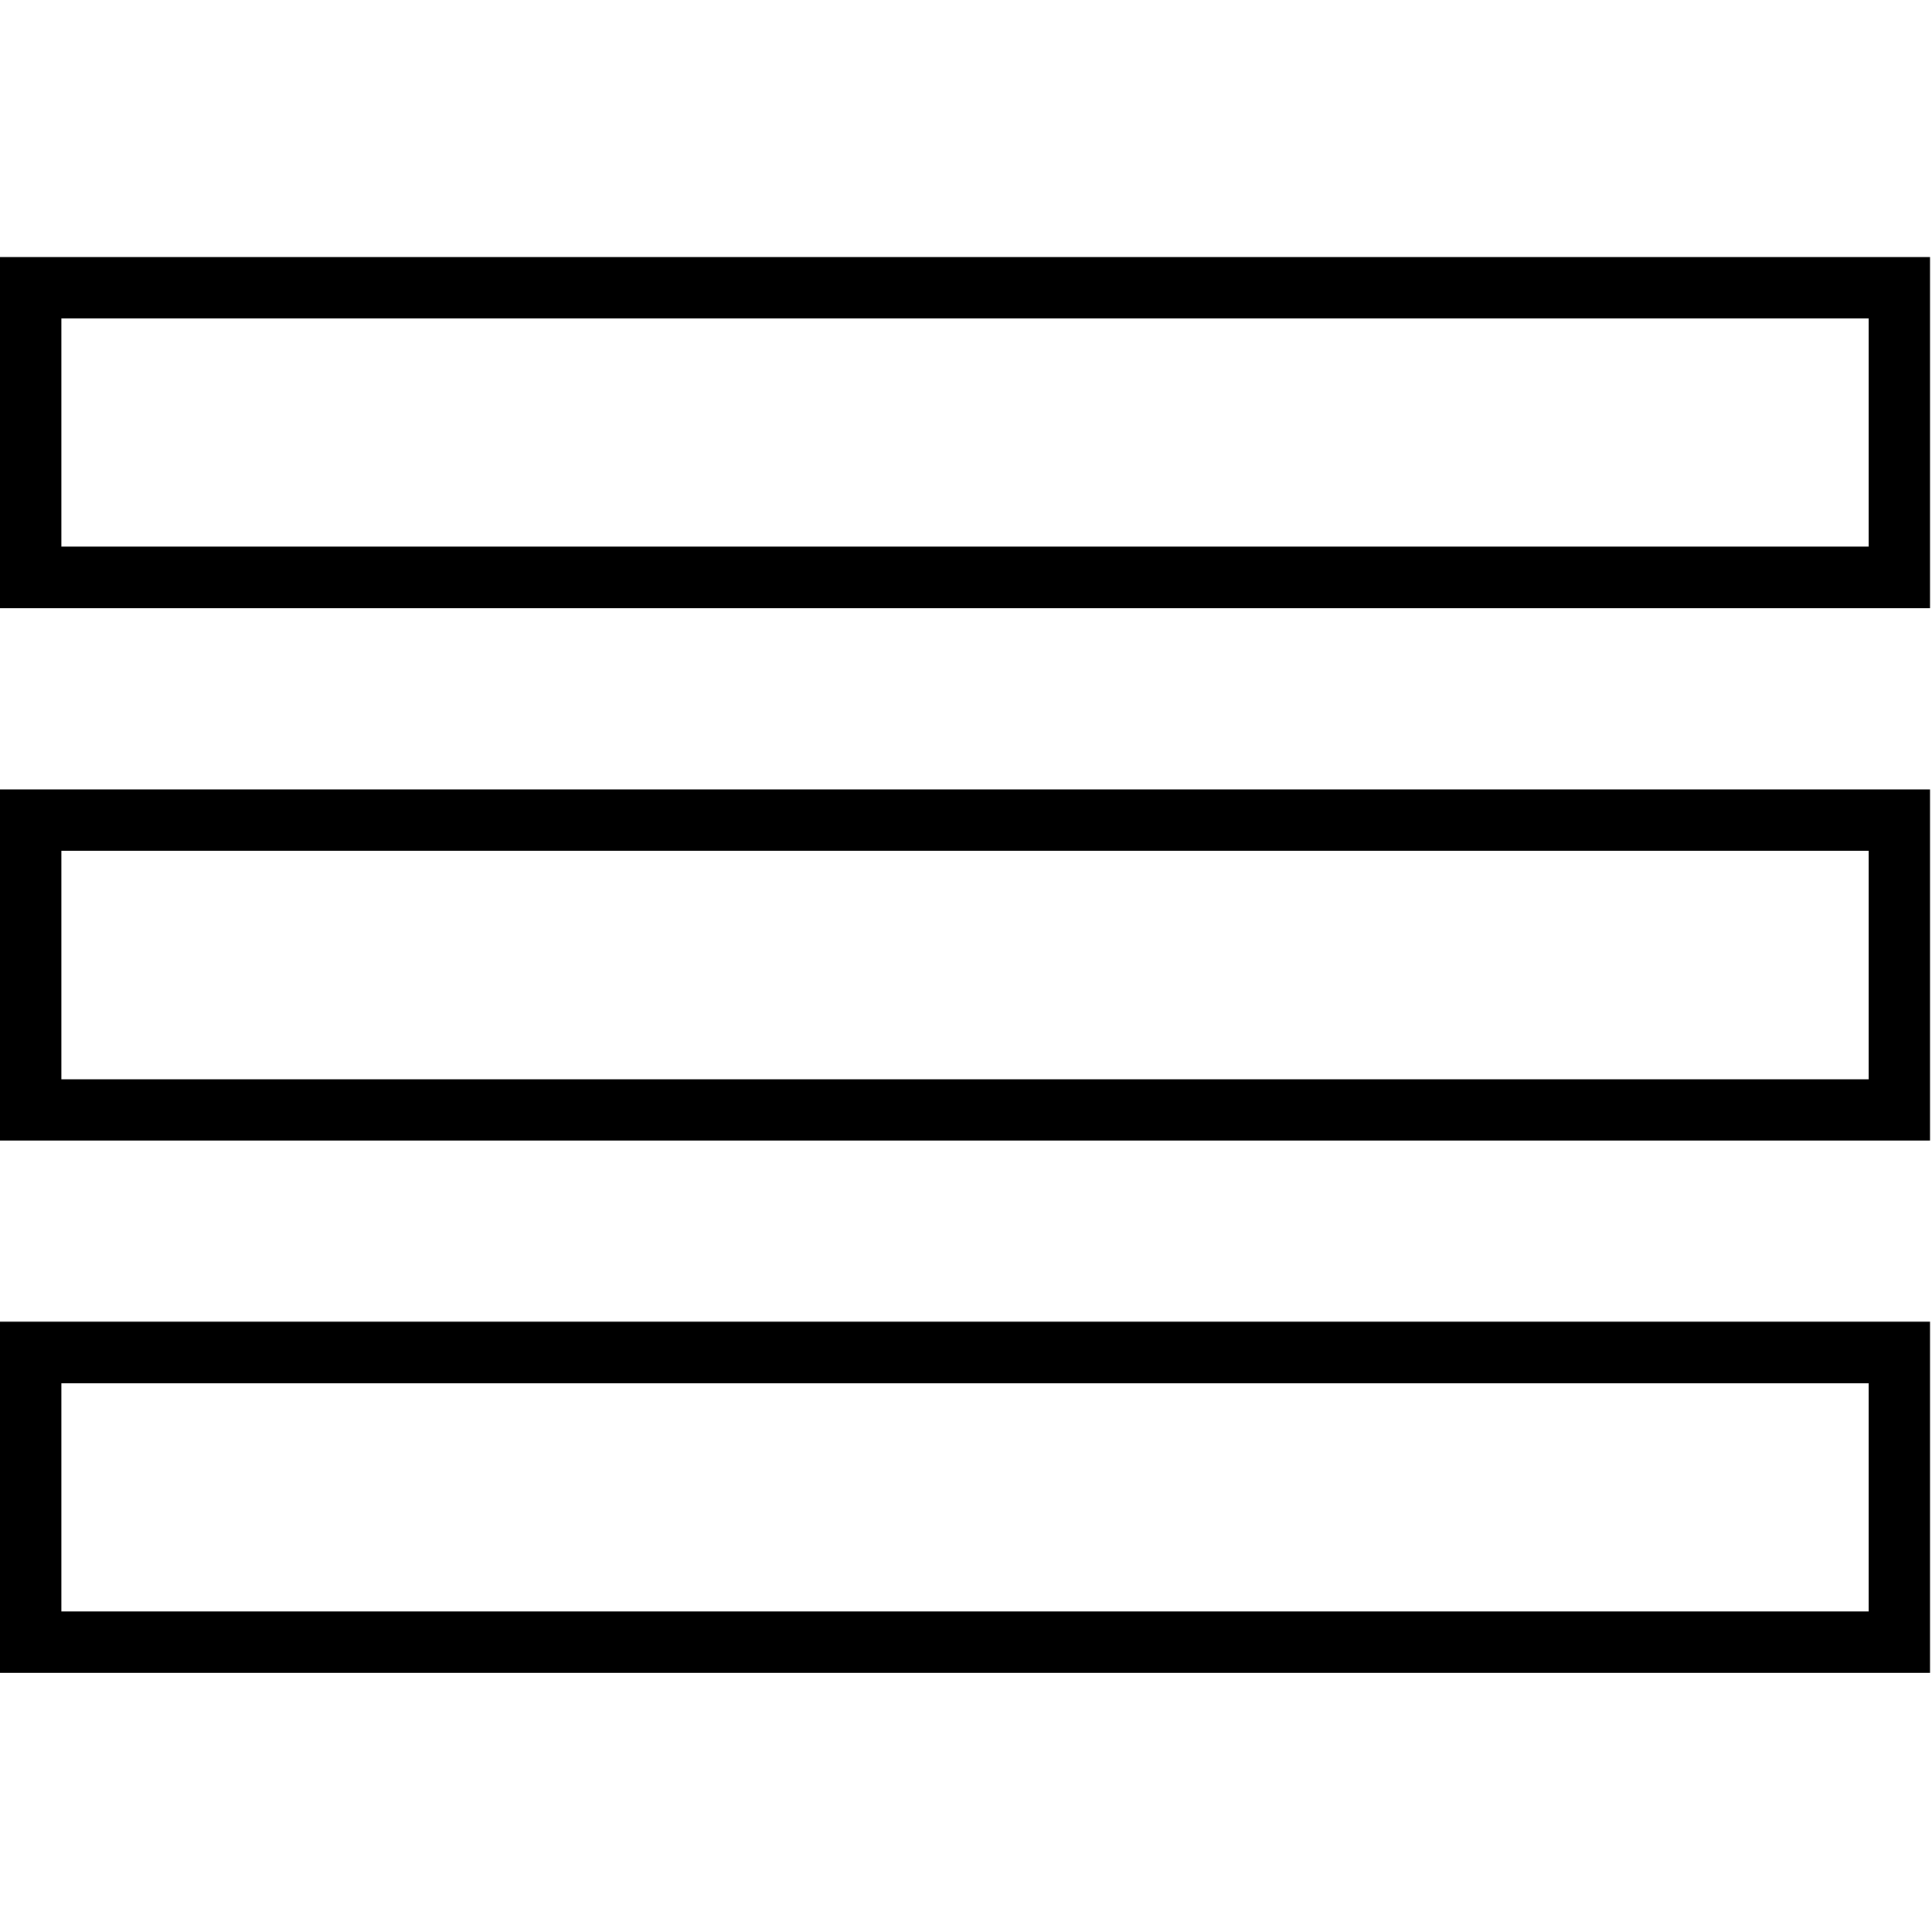 <svg xmlns="http://www.w3.org/2000/svg" width="40" height="40" viewBox="0 0 30 30"><path d="M29.969 9.445H0V3.992h29.969zM.953 8.488h28.063V4.945H.953zm29.016 9.222H0v-5.452h29.969zM.953 16.759h28.063V13.21H.953zm29.016 9.218H0v-5.454h29.969zM.953 25.023h28.063V21.48H.953zm0 0"/></svg>
